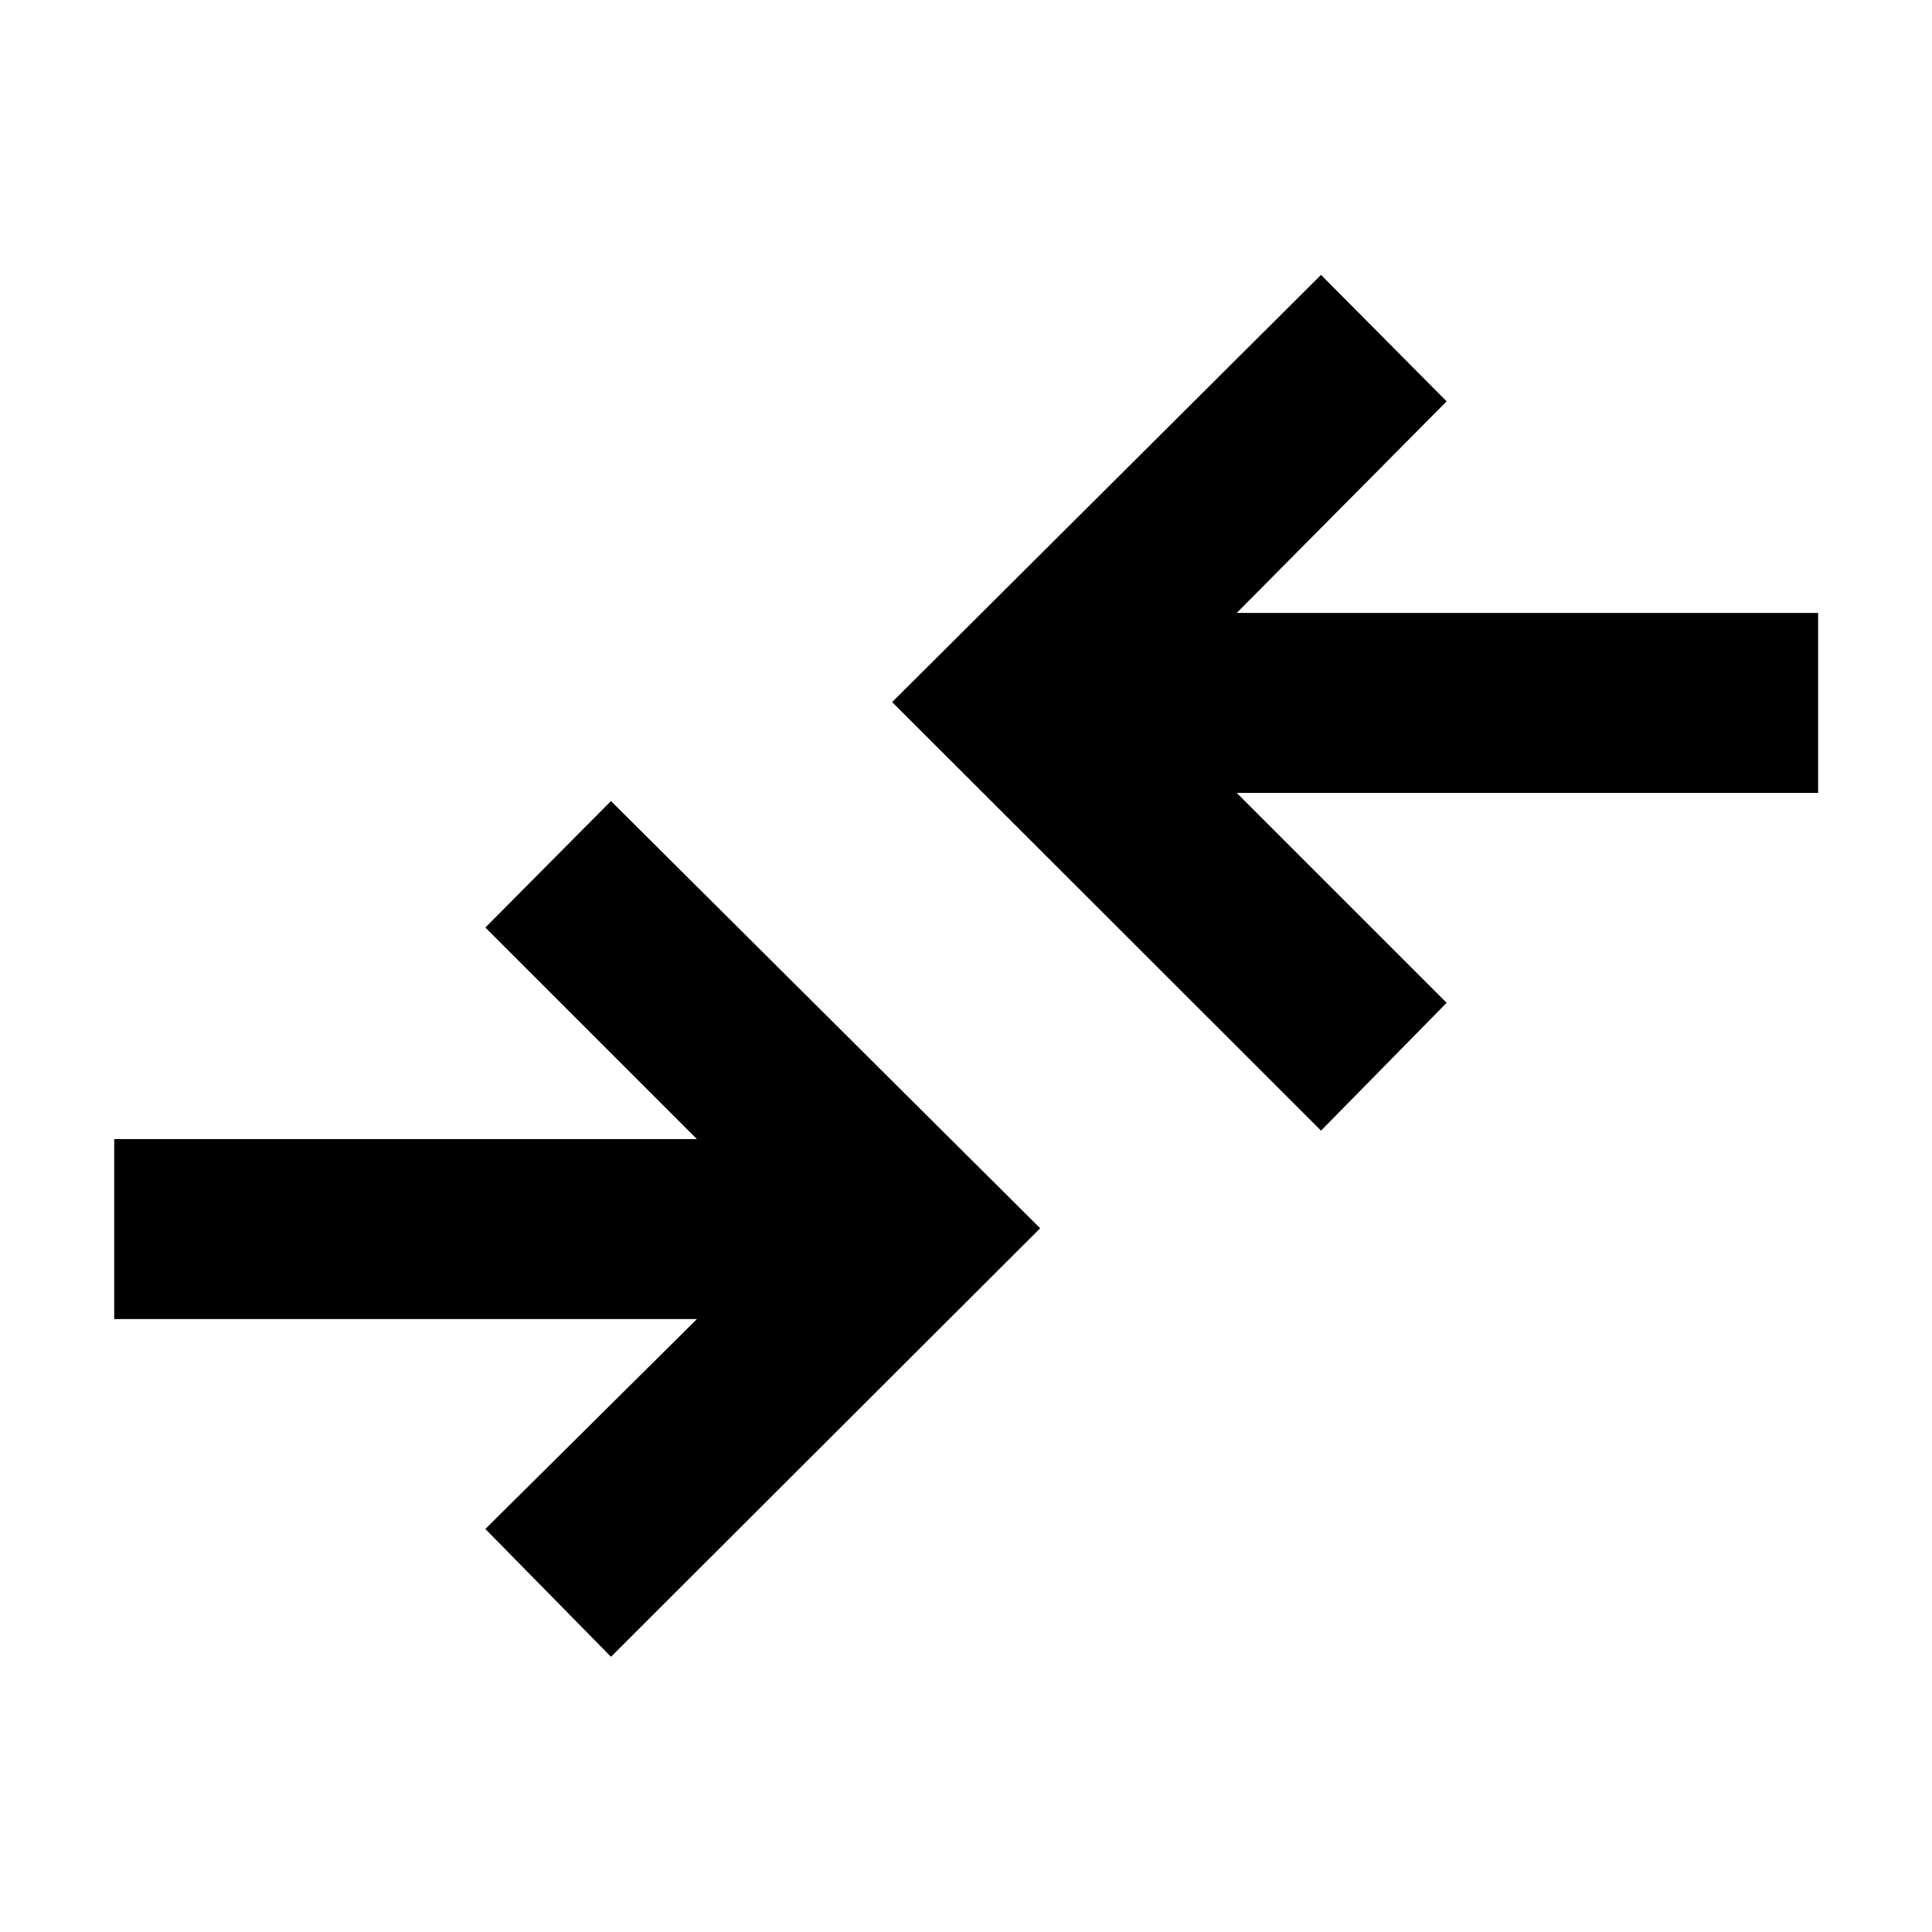 <svg xmlns="http://www.w3.org/2000/svg" height="40" viewBox="0 -960 960 960" width="40"><path d="m303.59-136.75-62.42-63.51 105.14-104.31H56.75v-89.42h289.56L241.17-499.12l62.42-62.84 213.26 212.27-213.26 212.94ZM656.41-398.2 443.3-611.14l213.11-212.27 62.42 62.84-104.31 105.14h288.89v89.42H614.52l104.31 104.3-62.42 63.51Z"/></svg>